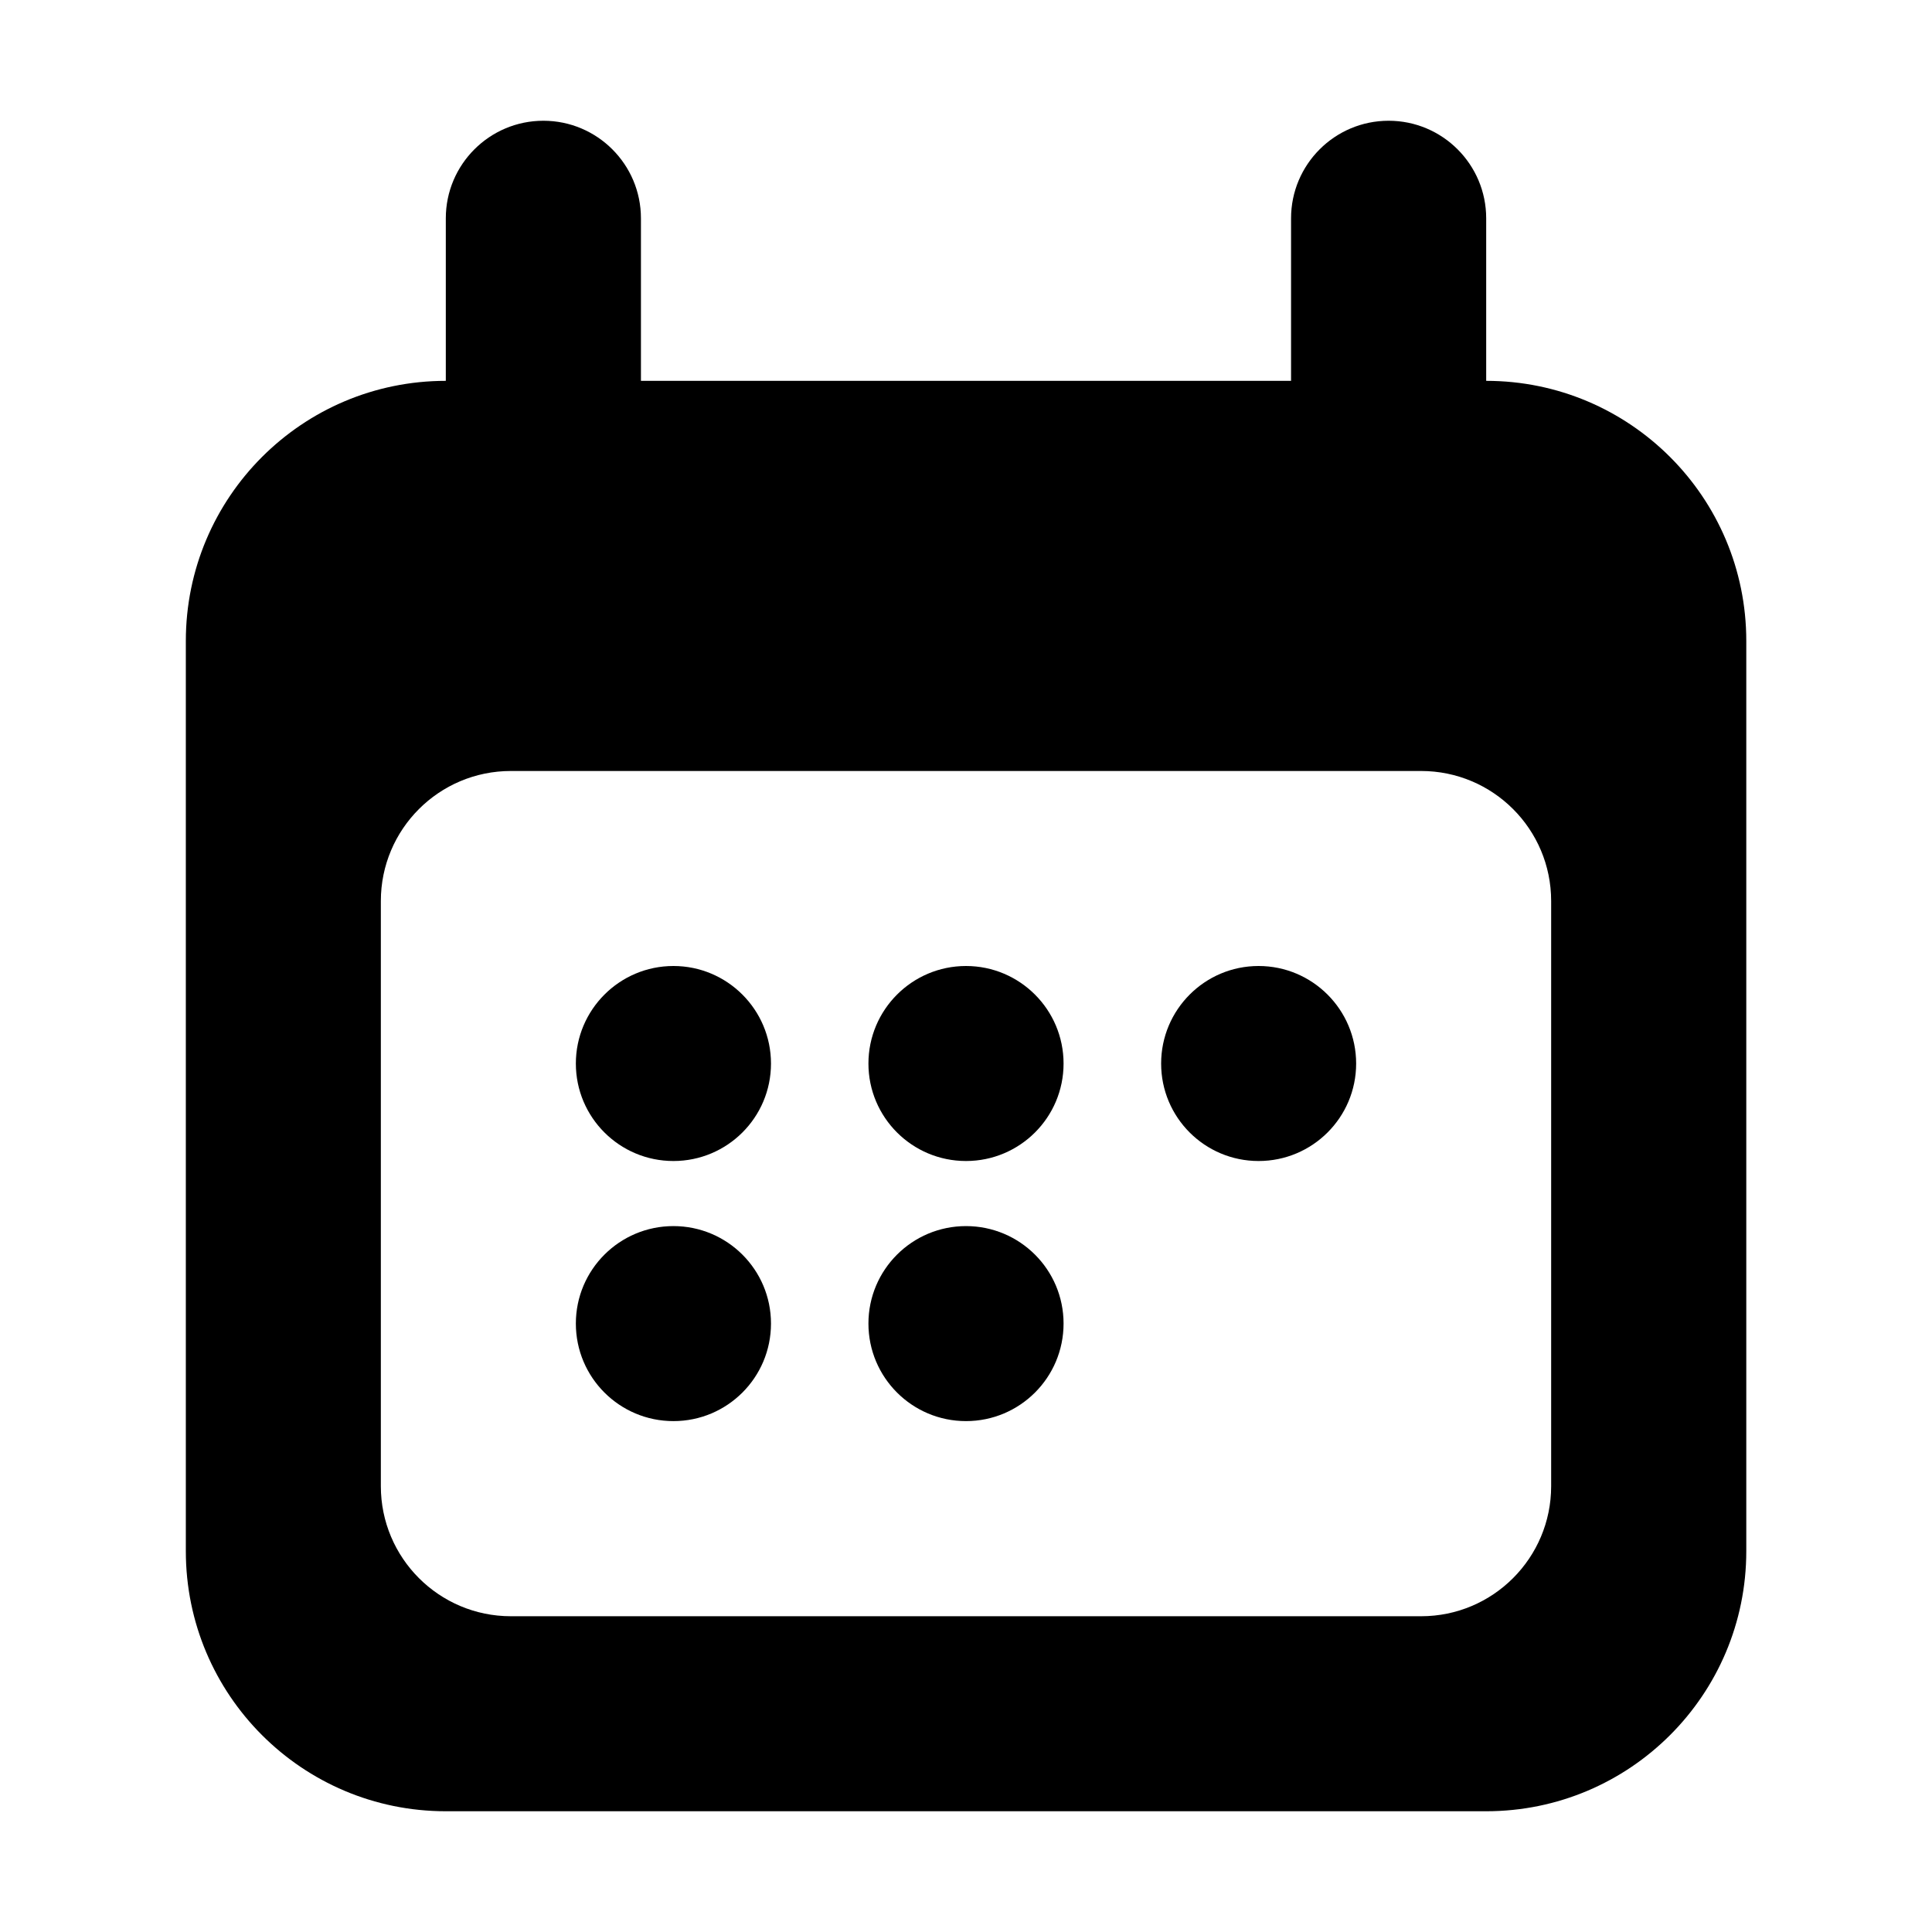 <svg width="16" height="16" viewBox="0 0 16 16" fill="none" xmlns="http://www.w3.org/2000/svg">
<path d="M5.577 8C5.131 8 4.769 8.362 4.769 8.808C4.769 9.254 5.131 9.615 5.577 9.615C6.023 9.615 6.385 9.254 6.385 8.808C6.385 8.362 6.023 8 5.577 8Z" fill="black"/>
<path d="M4.769 10.961C4.769 10.515 5.131 10.154 5.577 10.154C6.023 10.154 6.385 10.515 6.385 10.961C6.385 11.408 6.023 11.769 5.577 11.769C5.131 11.769 4.769 11.408 4.769 10.961Z" fill="black"/>
<path d="M10.423 8C9.977 8 9.616 8.362 9.616 8.808C9.616 9.254 9.977 9.615 10.423 9.615C10.869 9.615 11.231 9.254 11.231 8.808C11.231 8.362 10.869 8 10.423 8Z" fill="black"/>
<path d="M7.192 8.808C7.192 8.362 7.554 8 8 8C8.446 8 8.808 8.362 8.808 8.808C8.808 9.254 8.446 9.615 8 9.615C7.554 9.615 7.192 9.254 7.192 8.808Z" fill="black"/>
<path d="M8 10.154C7.554 10.154 7.192 10.515 7.192 10.961C7.192 11.408 7.554 11.769 8 11.769C8.446 11.769 8.808 11.408 8.808 10.961C8.808 10.515 8.446 10.154 8 10.154Z" fill="black"/>
<path fill-rule="evenodd" clip-rule="evenodd" d="M4.5 1C4.054 1 3.692 1.362 3.692 1.808V3.154C2.503 3.154 1.539 4.118 1.539 5.308V12.846C1.539 14.036 2.503 15 3.692 15H12.308C13.497 15 14.462 14.036 14.462 12.846V5.308C14.462 4.118 13.497 3.154 12.308 3.154V1.808C12.308 1.362 11.946 1 11.5 1C11.054 1 10.692 1.362 10.692 1.808V3.154H5.308V1.808C5.308 1.362 4.946 1 4.5 1ZM3.154 7.462C3.154 6.867 3.636 6.385 4.231 6.385H11.769C12.364 6.385 12.846 6.867 12.846 7.462V12.308C12.846 12.902 12.364 13.385 11.769 13.385H4.231C3.636 13.385 3.154 12.902 3.154 12.308V7.462Z" fill="black"/>
</svg>
